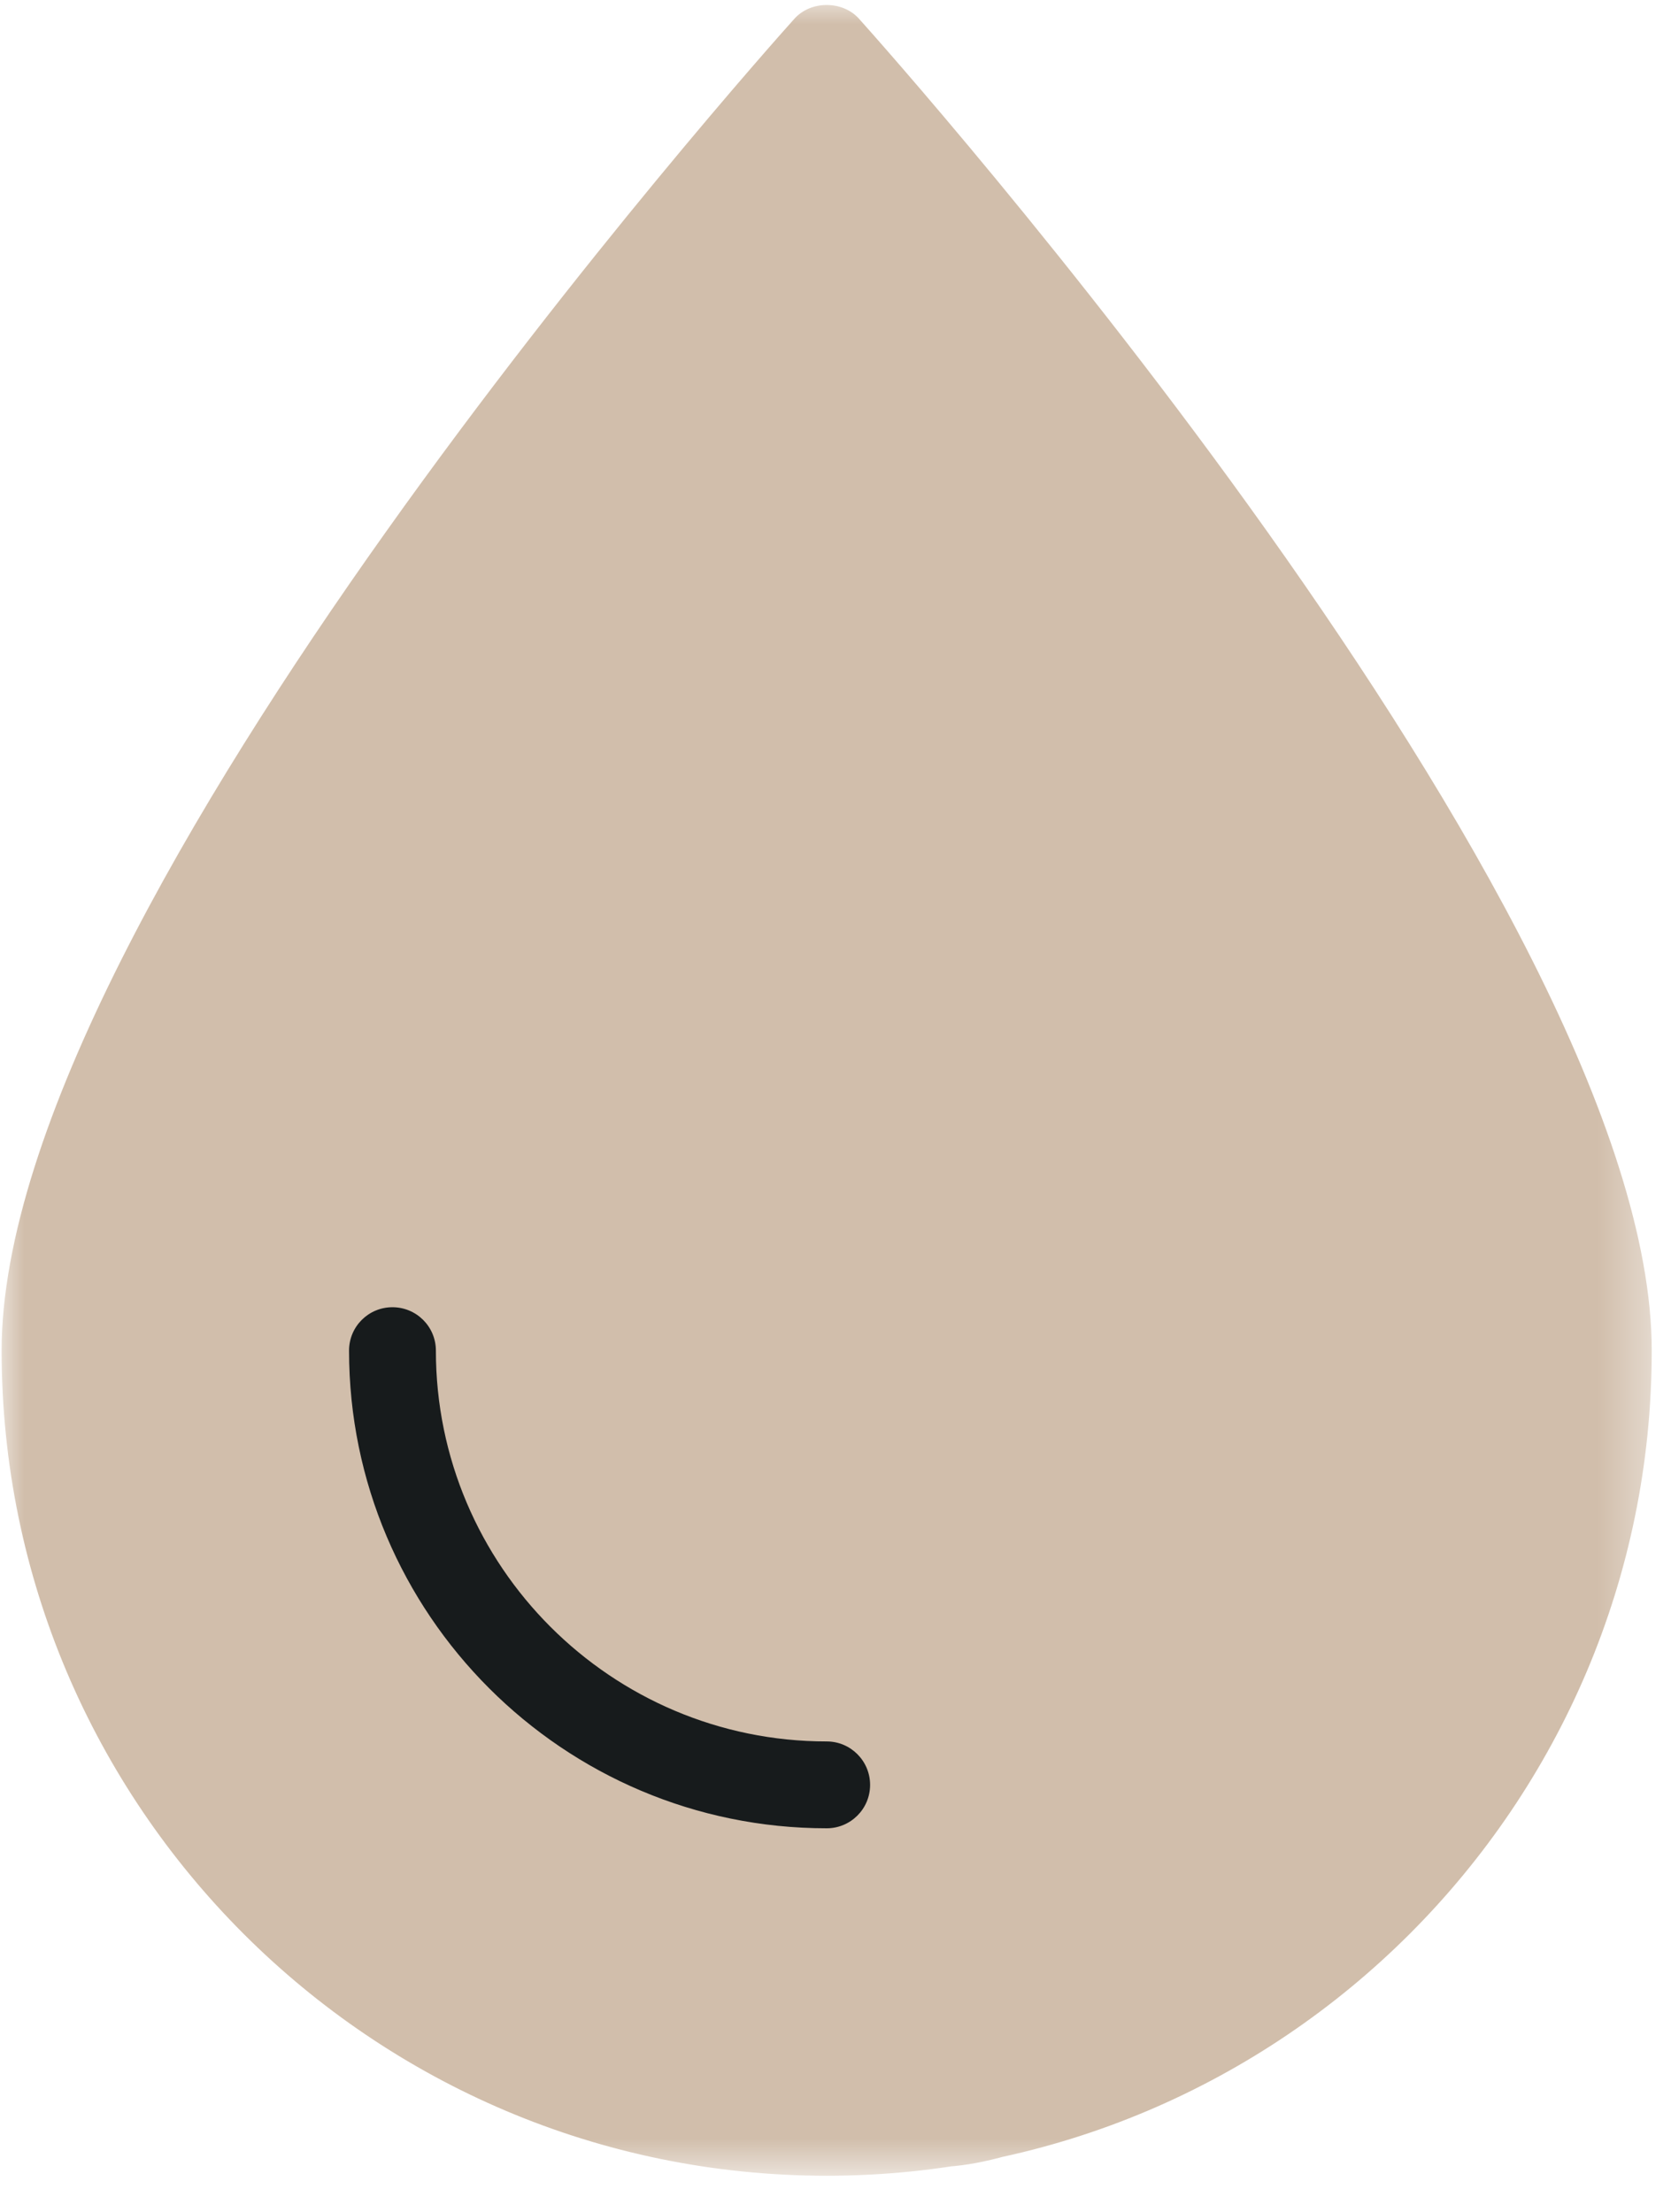 <svg width="34" height="45" viewBox="0 0 34 45" fill="none" xmlns="http://www.w3.org/2000/svg">
<mask id="mask0_47_1345" style="mask-type:luminance" maskUnits="userSpaceOnUse" x="0" y="0" width="34" height="45">
<path d="M0 0H33.641V44.265H0V0Z" fill="white"/>
</mask>
<g mask="url(#mask0_47_1345)">
<path d="M17.478 0.381C17.143 0.008 16.498 0.008 16.164 0.381C15.504 1.115 0.033 18.459 0.033 27.477C0.033 36.734 7.564 44.265 16.821 44.265C26.077 44.265 33.608 36.734 33.608 27.477C33.608 18.459 18.136 1.115 17.478 0.381ZM16.821 42.498C8.538 42.498 1.8 35.76 1.8 27.477C-2.25 35.25 14.502 46.939 17.478 43.5C20.453 46.938 36.75 34.5 31.841 27.477C31.841 35.76 25.103 42.498 16.821 42.498Z" fill="#D1BEAB"/>
</g>
<path d="M16.821 35.429C12.437 35.429 8.869 31.863 8.869 27.478C8.869 26.989 8.473 26.595 7.985 26.595C7.497 26.595 7.102 26.989 7.102 27.478C7.102 32.837 11.462 37.196 16.821 37.196C17.308 37.196 17.704 36.802 17.704 36.313C17.704 35.825 17.308 35.429 16.821 35.429Z" fill="#171B1C"/>
</svg>
